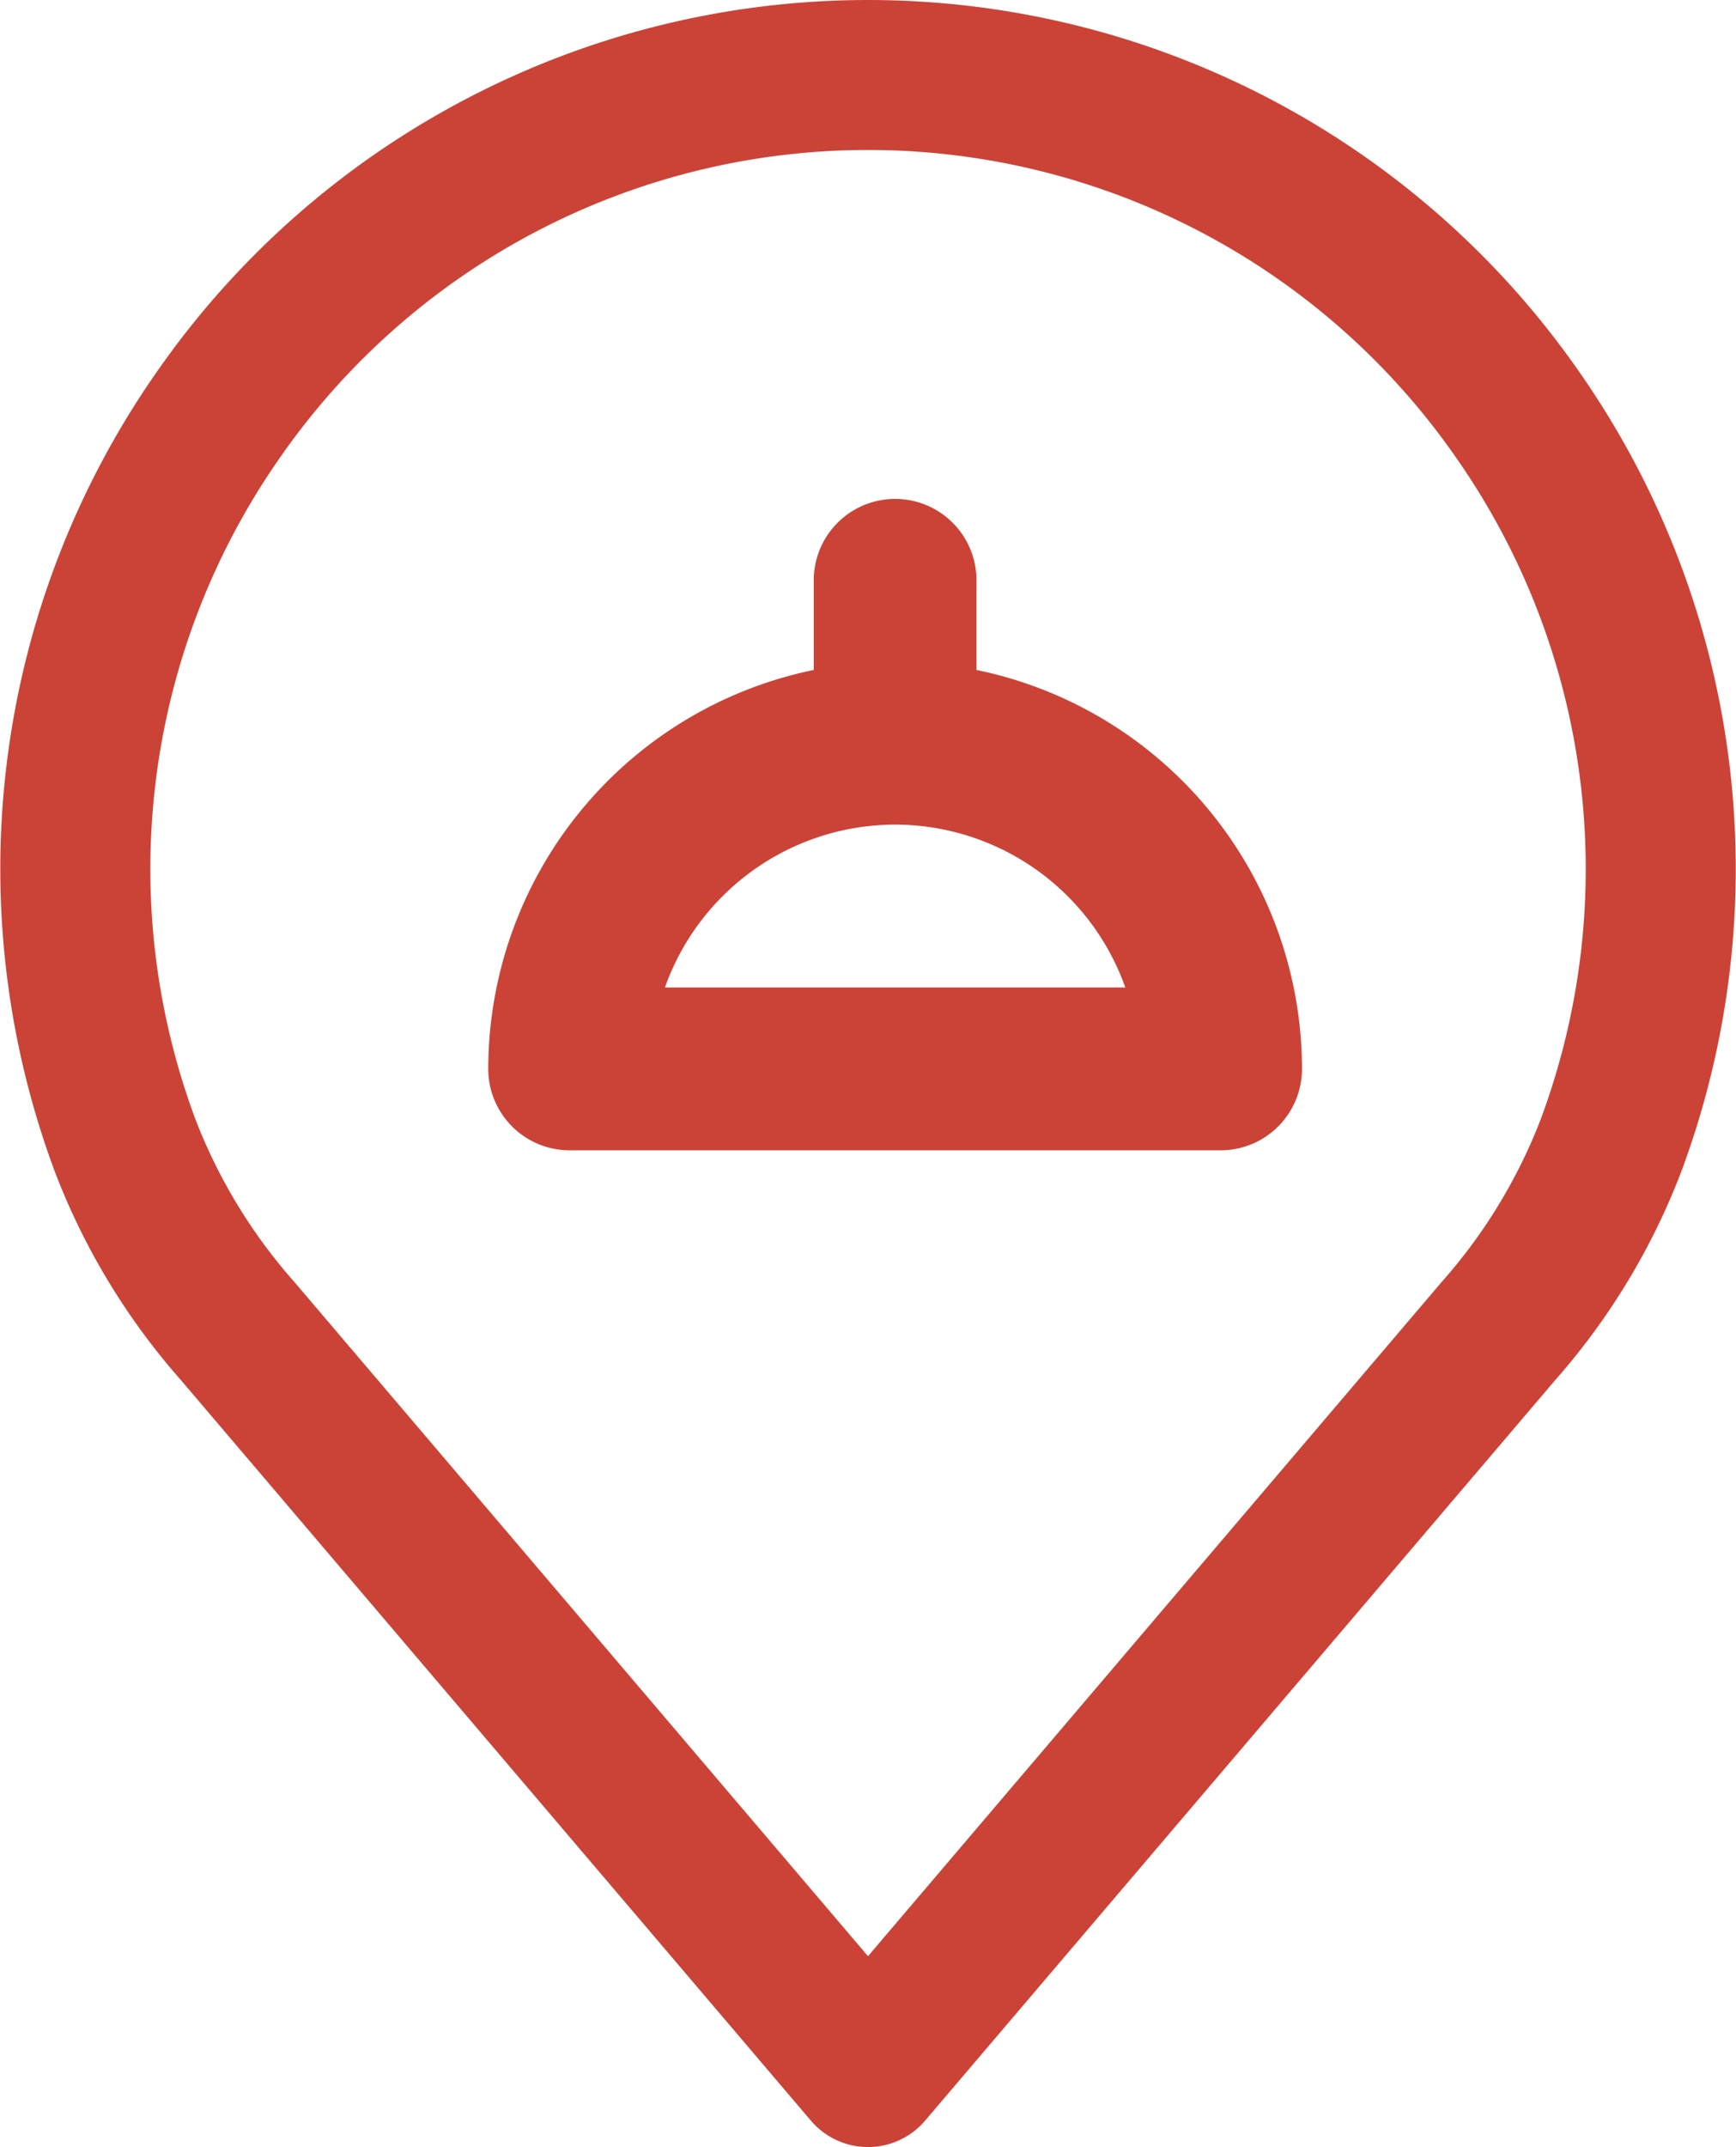 <svg xmlns="http://www.w3.org/2000/svg" width="32" height="39.553" viewBox="0 0 32 39.553">
  <g id="Group_50627" data-name="Group 50627" transform="translate(-1843 -399)">
    <path id="Path_23757" data-name="Path 23757" d="M78.015,6.877a15.97,15.97,0,0,0-26.257,0A15.973,15.973,0,0,0,49.9,21.593a12.579,12.579,0,0,0,2.318,3.828L63.833,39.066a1.382,1.382,0,0,0,2.106,0L77.553,25.425A12.592,12.592,0,0,0,79.871,21.6,15.976,15.976,0,0,0,78.015,6.877Zm-.734,13.756a9.865,9.865,0,0,1-1.824,2.988l-.006.007L64.886,36.037,54.316,23.621a9.871,9.871,0,0,1-1.827-3A13.212,13.212,0,0,1,54.033,8.45a13.2,13.2,0,0,1,21.707,0A13.214,13.214,0,0,1,77.281,20.633Z" transform="translate(1794.114 399)" fill="#cb4337"/>
    <g id="location" transform="translate(1770.809 403)">
      <g id="Group_50622" data-name="Group 50622" transform="translate(81.191 5.191)">
        <path id="Path_23756" data-name="Path 23756" d="M82.691,17.191h12a1.5,1.5,0,0,0,1.5-1.5,7.513,7.513,0,0,0-6-7.349V6.691a1.5,1.5,0,0,0-3,0V8.342a7.513,7.513,0,0,0-6,7.349A1.5,1.5,0,0,0,82.691,17.191Zm6-6a4.508,4.508,0,0,1,4.243,3H84.448A4.508,4.508,0,0,1,88.691,11.191Z" transform="translate(-81.191 -5.191)" fill="#cb4337"/>
      </g>
    </g>
  </g>
</svg>
